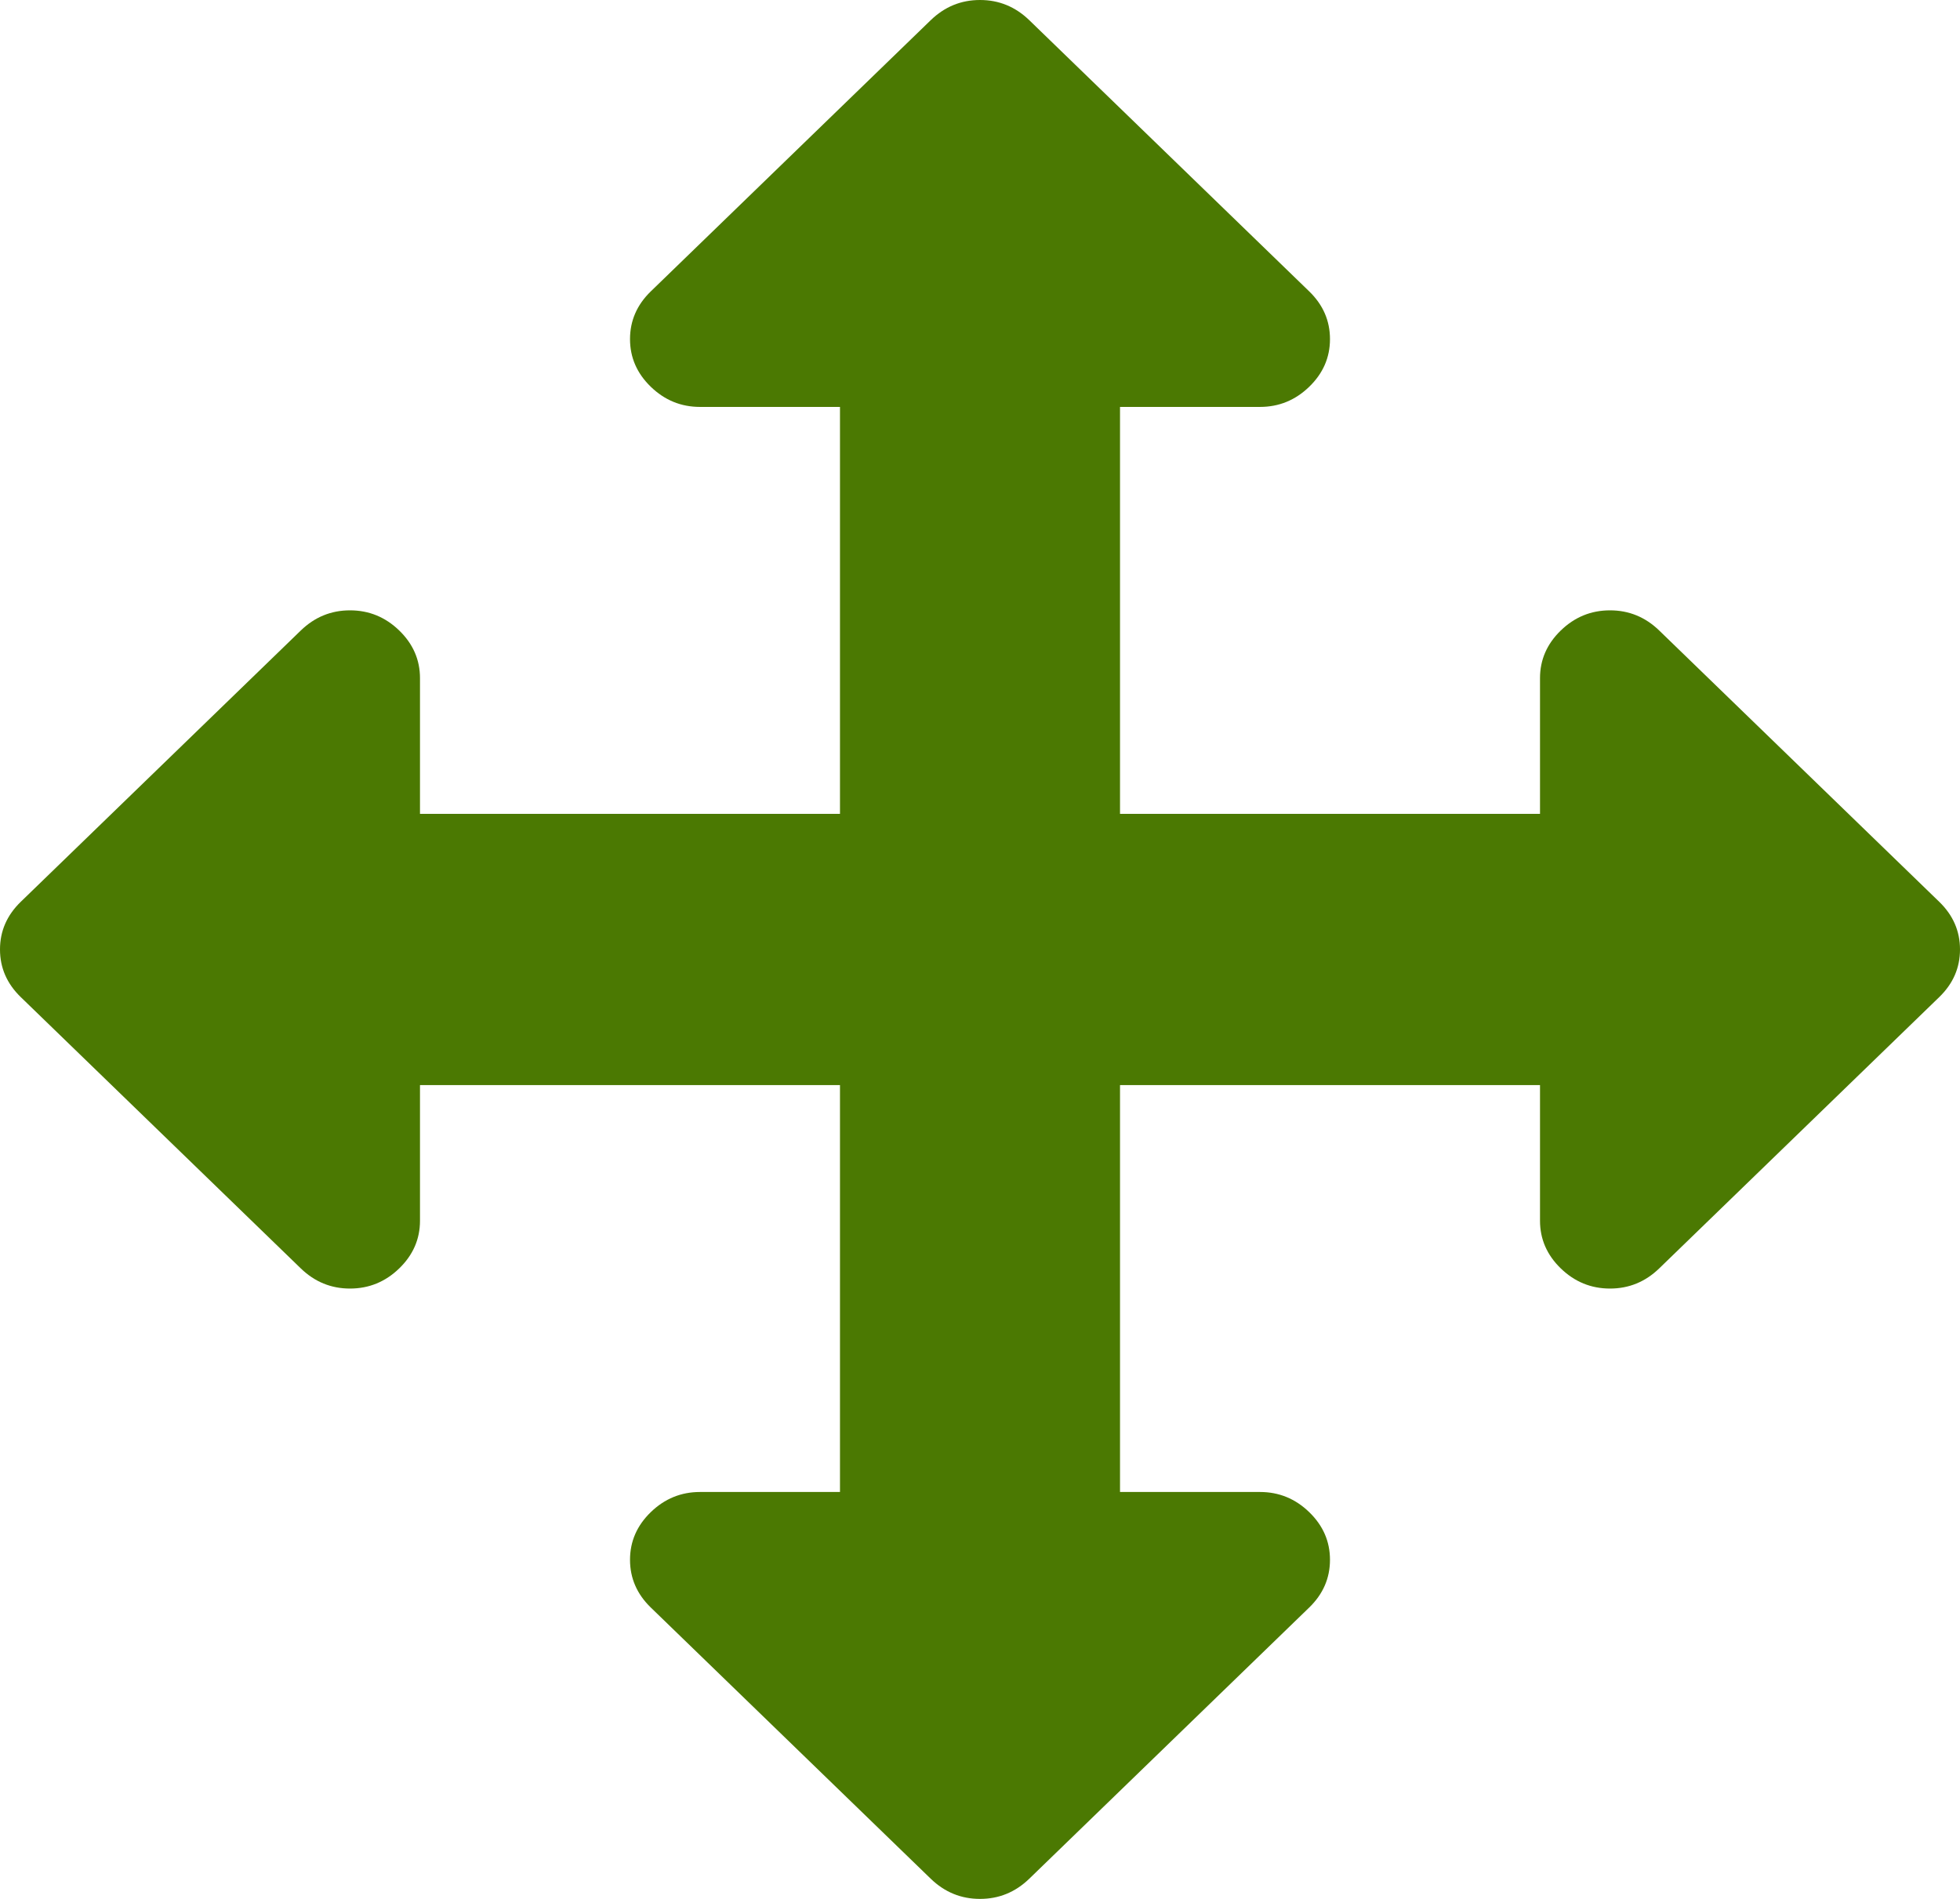 ﻿<?xml version="1.0" encoding="utf-8"?>
<svg version="1.1" xmlns:xlink="http://www.w3.org/1999/xlink" width="32px" height="31px" xmlns="http://www.w3.org/2000/svg">
  <g transform="matrix(1 0 0 1 -428 -65 )">
    <path d="M 31.661 14.722  C 31.887 14.941  32 15.2  32 15.5  C 32 15.8  31.887 16.059  31.661 16.278  L 27.089 20.707  C 26.863 20.926  26.595 21.036  26.286 21.036  C 25.976 21.036  25.708 20.926  25.482 20.707  C 25.256 20.488  25.143 20.228  25.143 19.929  L 25.143 17.714  L 18.286 17.714  L 18.286 24.357  L 20.571 24.357  C 20.881 24.357  21.149 24.467  21.375 24.686  C 21.601 24.905  21.714 25.164  21.714 25.464  C 21.714 25.764  21.601 26.024  21.375 26.243  L 16.804 30.671  C 16.577 30.89  16.31 31  16 31  C 15.69 31  15.423 30.89  15.196 30.671  L 10.625 26.243  C 10.399 26.024  10.286 25.764  10.286 25.464  C 10.286 25.164  10.399 24.905  10.625 24.686  C 10.851 24.467  11.119 24.357  11.429 24.357  L 13.714 24.357  L 13.714 17.714  L 6.857 17.714  L 6.857 19.929  C 6.857 20.228  6.744 20.488  6.518 20.707  C 6.292 20.926  6.024 21.036  5.714 21.036  C 5.405 21.036  5.137 20.926  4.911 20.707  L 0.339 16.278  C 0.113 16.059  0 15.8  0 15.5  C 0 15.2  0.113 14.941  0.339 14.722  L 4.911 10.293  C 5.137 10.074  5.405 9.964  5.714 9.964  C 6.024 9.964  6.292 10.074  6.518 10.293  C 6.744 10.512  6.857 10.772  6.857 11.071  L 6.857 13.286  L 13.714 13.286  L 13.714 6.643  L 11.429 6.643  C 11.119 6.643  10.851 6.533  10.625 6.314  C 10.399 6.095  10.286 5.836  10.286 5.536  C 10.286 5.236  10.399 4.976  10.625 4.757  L 15.196 0.329  C 15.423 0.11  15.69 0  16 0  C 16.31 0  16.577 0.11  16.804 0.329  L 21.375 4.757  C 21.601 4.976  21.714 5.236  21.714 5.536  C 21.714 5.836  21.601 6.095  21.375 6.314  C 21.149 6.533  20.881 6.643  20.571 6.643  L 18.286 6.643  L 18.286 13.286  L 25.143 13.286  L 25.143 11.071  C 25.143 10.772  25.256 10.512  25.482 10.293  C 25.708 10.074  25.976 9.964  26.286 9.964  C 26.595 9.964  26.863 10.074  27.089 10.293  L 31.661 14.722  Z " fill-rule="nonzero" fill="#4b7902" stroke="none" transform="matrix(1 0 0 1 428 65 )" />
  </g>
</svg>
